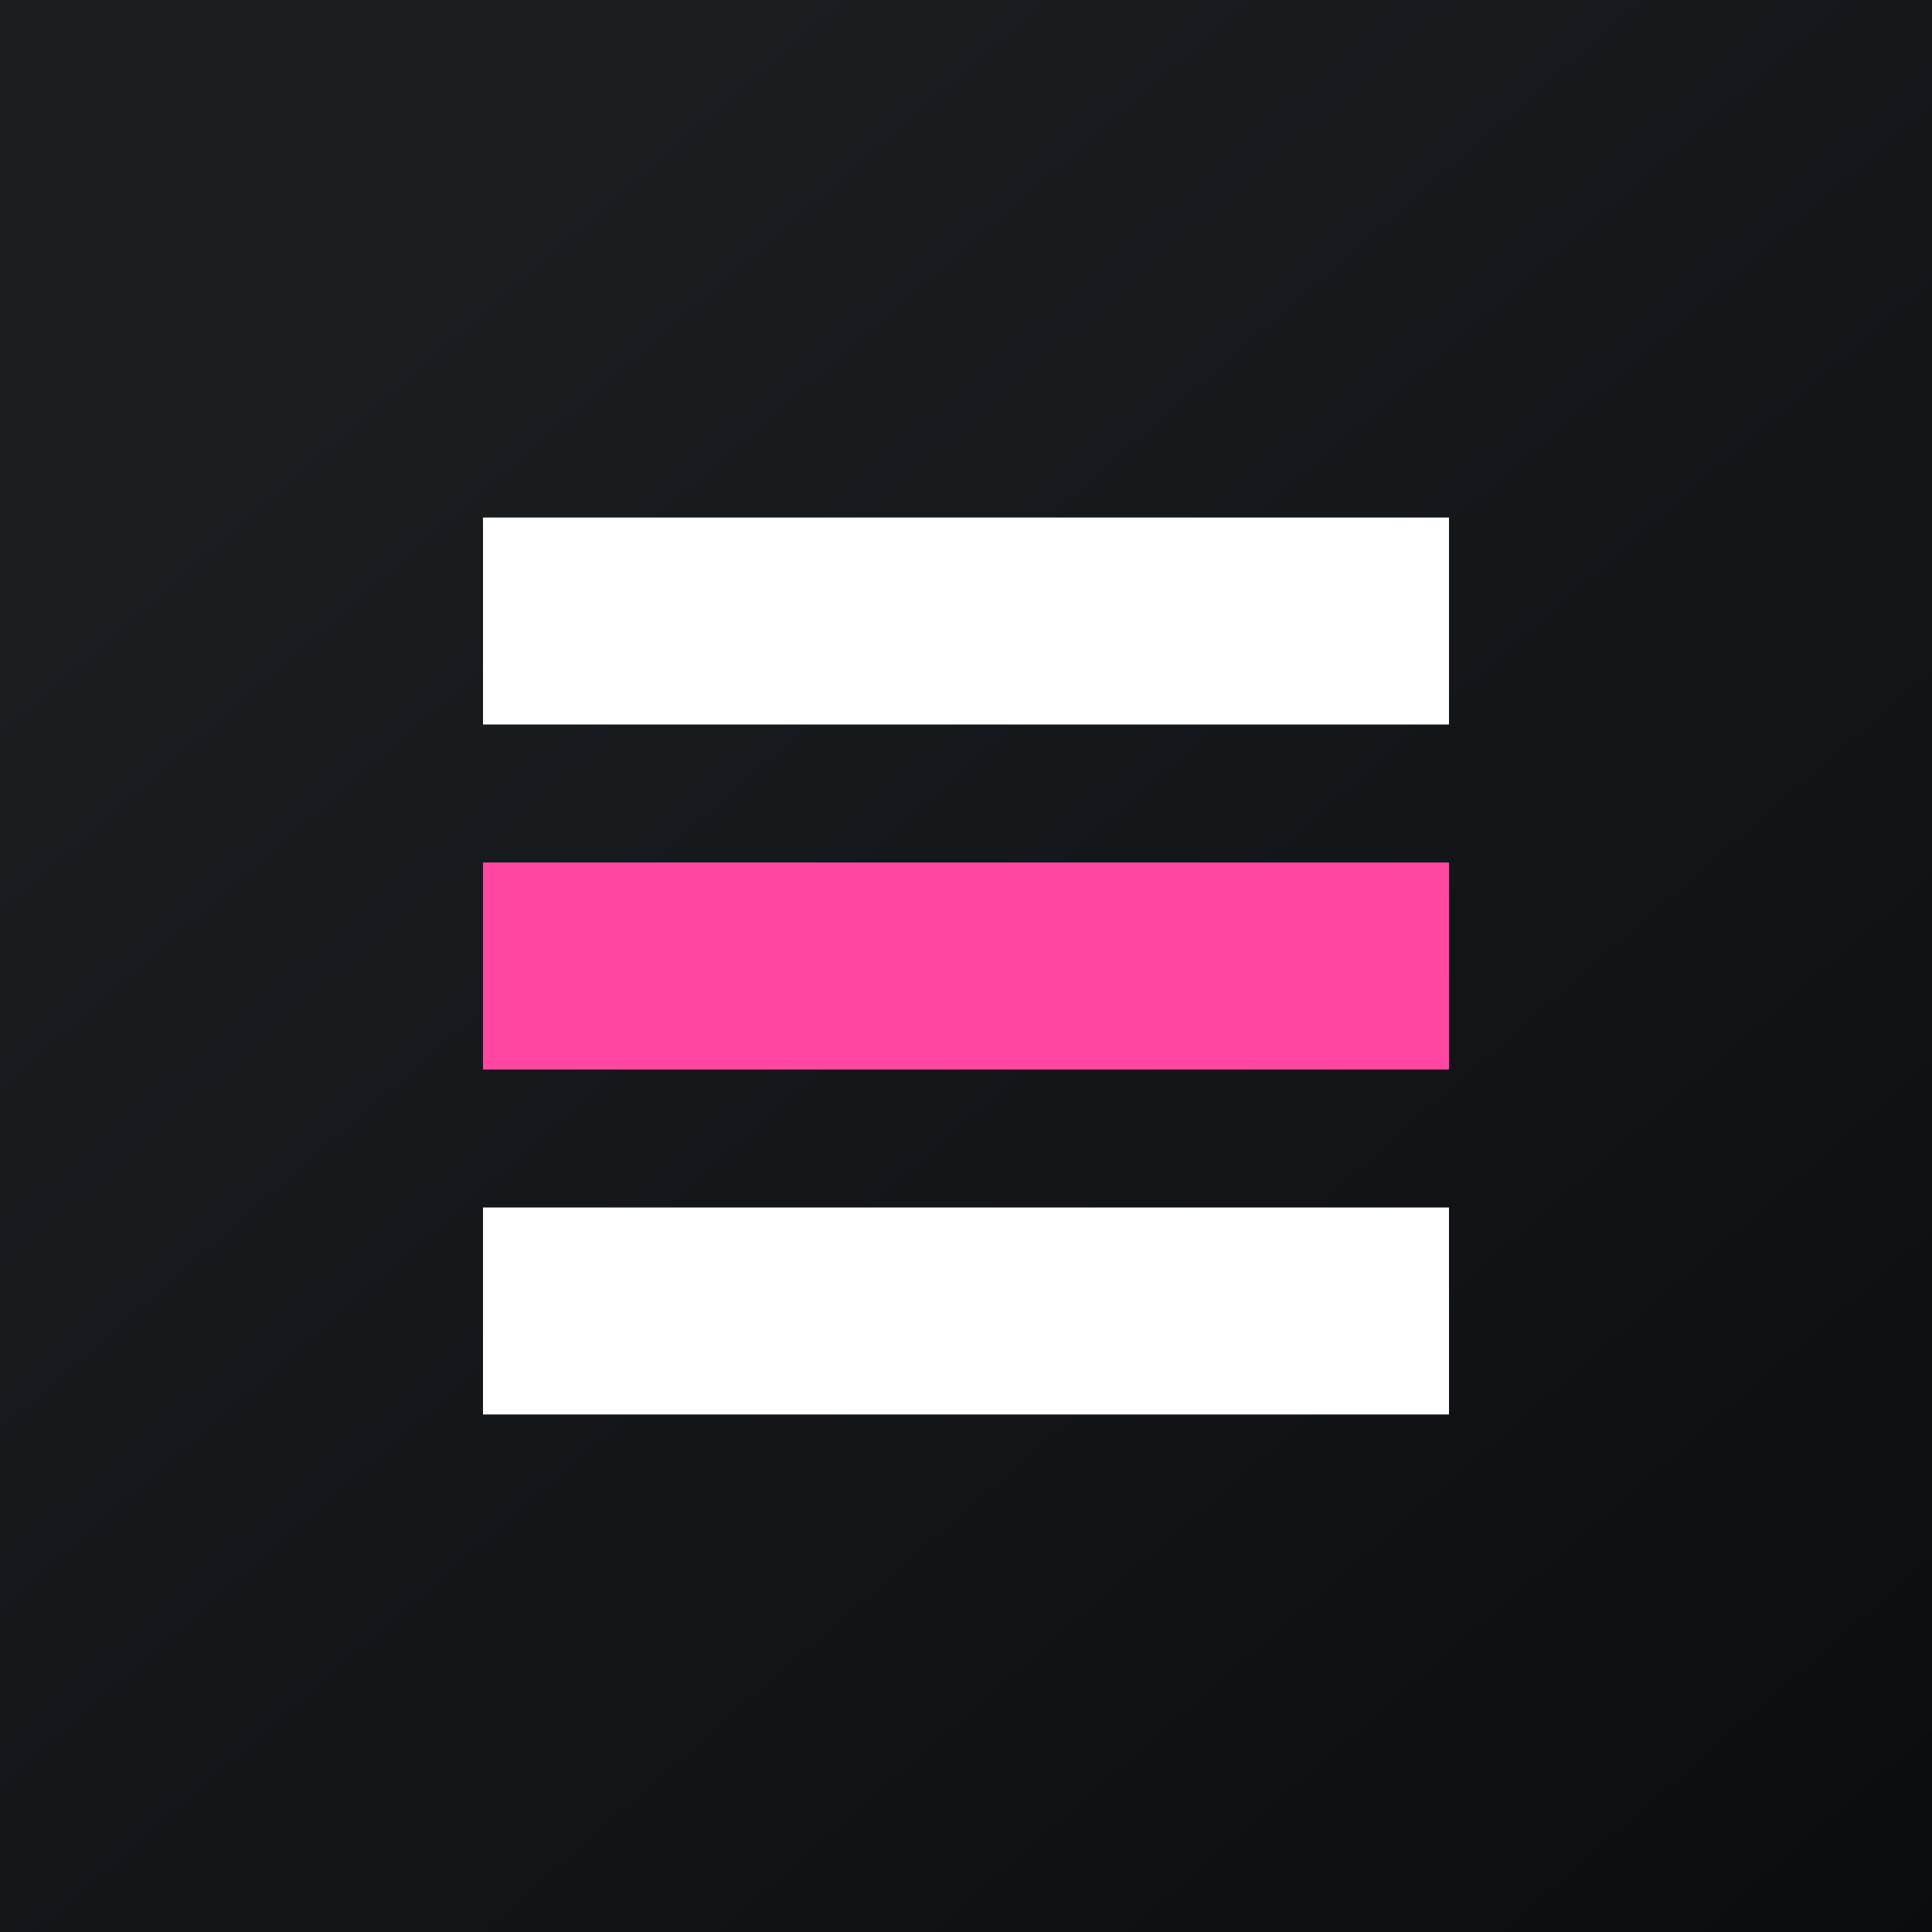 <svg width="24" height="24" viewBox="0 0 24 24" fill="none" xmlns="http://www.w3.org/2000/svg">
<rect x="0" y="0" width="24" height="24" fill="#333333" stroke="none"/>
<g clip-path="url(#clip0_31_13005)">
<path d="M0 0H24V24H0V0Z" fill="url(#paint0_linear_31_13005)"/>
<path d="M6 6.429H18V9H6V6.429Z" fill="white"/>
<path d="M6 10.714H18V13.286H6V10.714Z" fill="#FF47A2"/>
<path d="M6 15H18V17.571H6V15Z" fill="white"/>
</g>
<defs>
<linearGradient id="paint0_linear_31_13005" x1="4.465" y1="4.162" x2="29.206" y2="32.579" gradientUnits="userSpaceOnUse">
<stop stop-color="#1A1E21"/>
<stop offset="1" stop-color="#06060A"/>
</linearGradient>
<clipPath id="clip0_31_13005">
<rect width="24" height="24" fill="white"/>
</clipPath>
</defs>
</svg>
